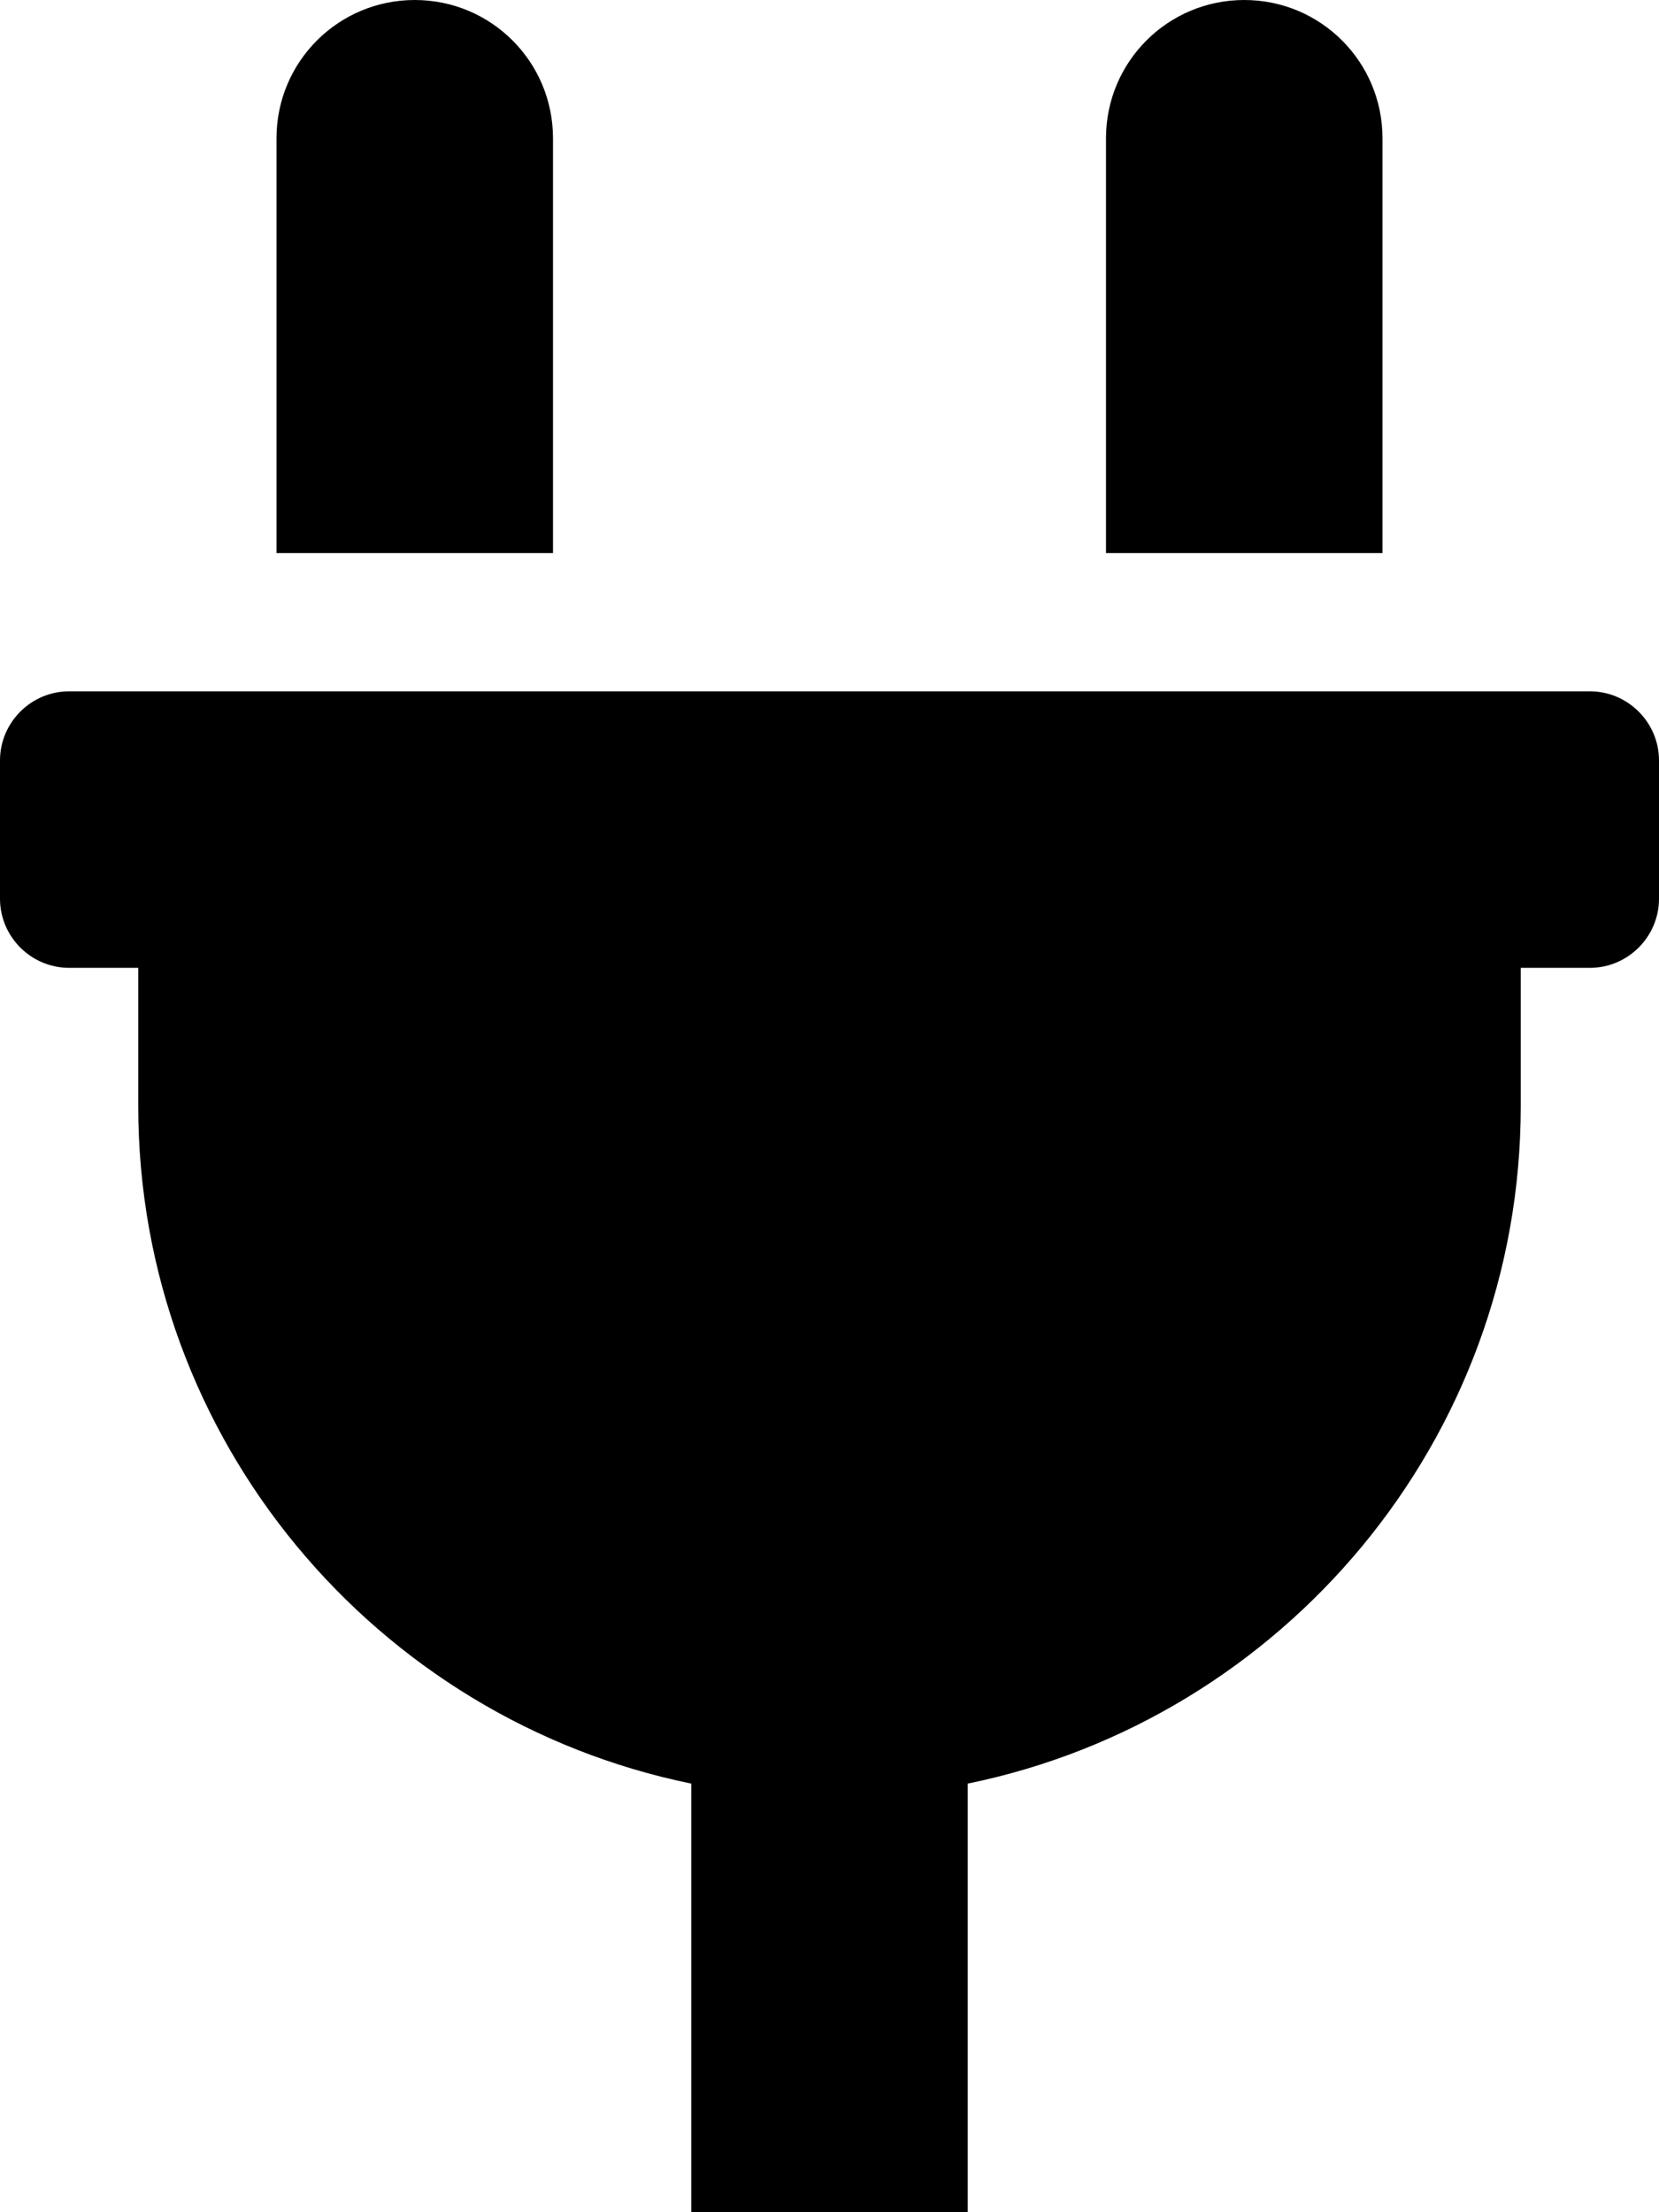 <svg xmlns="http://www.w3.org/2000/svg" width="100%" height="100%" viewBox="0 0 384 512"><path fill="currentColor" d="M320 32v96h-64v-96c0-17.7 14.3-32 32-32s32 14.3 32 32zM368 160c8.8 0 16 7.2 16 16v32c0 8.8-7.2 16-16 16h-16v32c0 77.3-55.1 141.9-128 156.8v99.2h-64v-99.2c-72.9-14.9-128-79.5-128-156.8v-32h-16c-8.8 0-16-7.2-16-16v-32c0-8.8 7.2-16 16-16h352zM128 32v96h-64v-96c0-17.7 14.3-32 32-32s32 14.3 32 32z" /></svg>